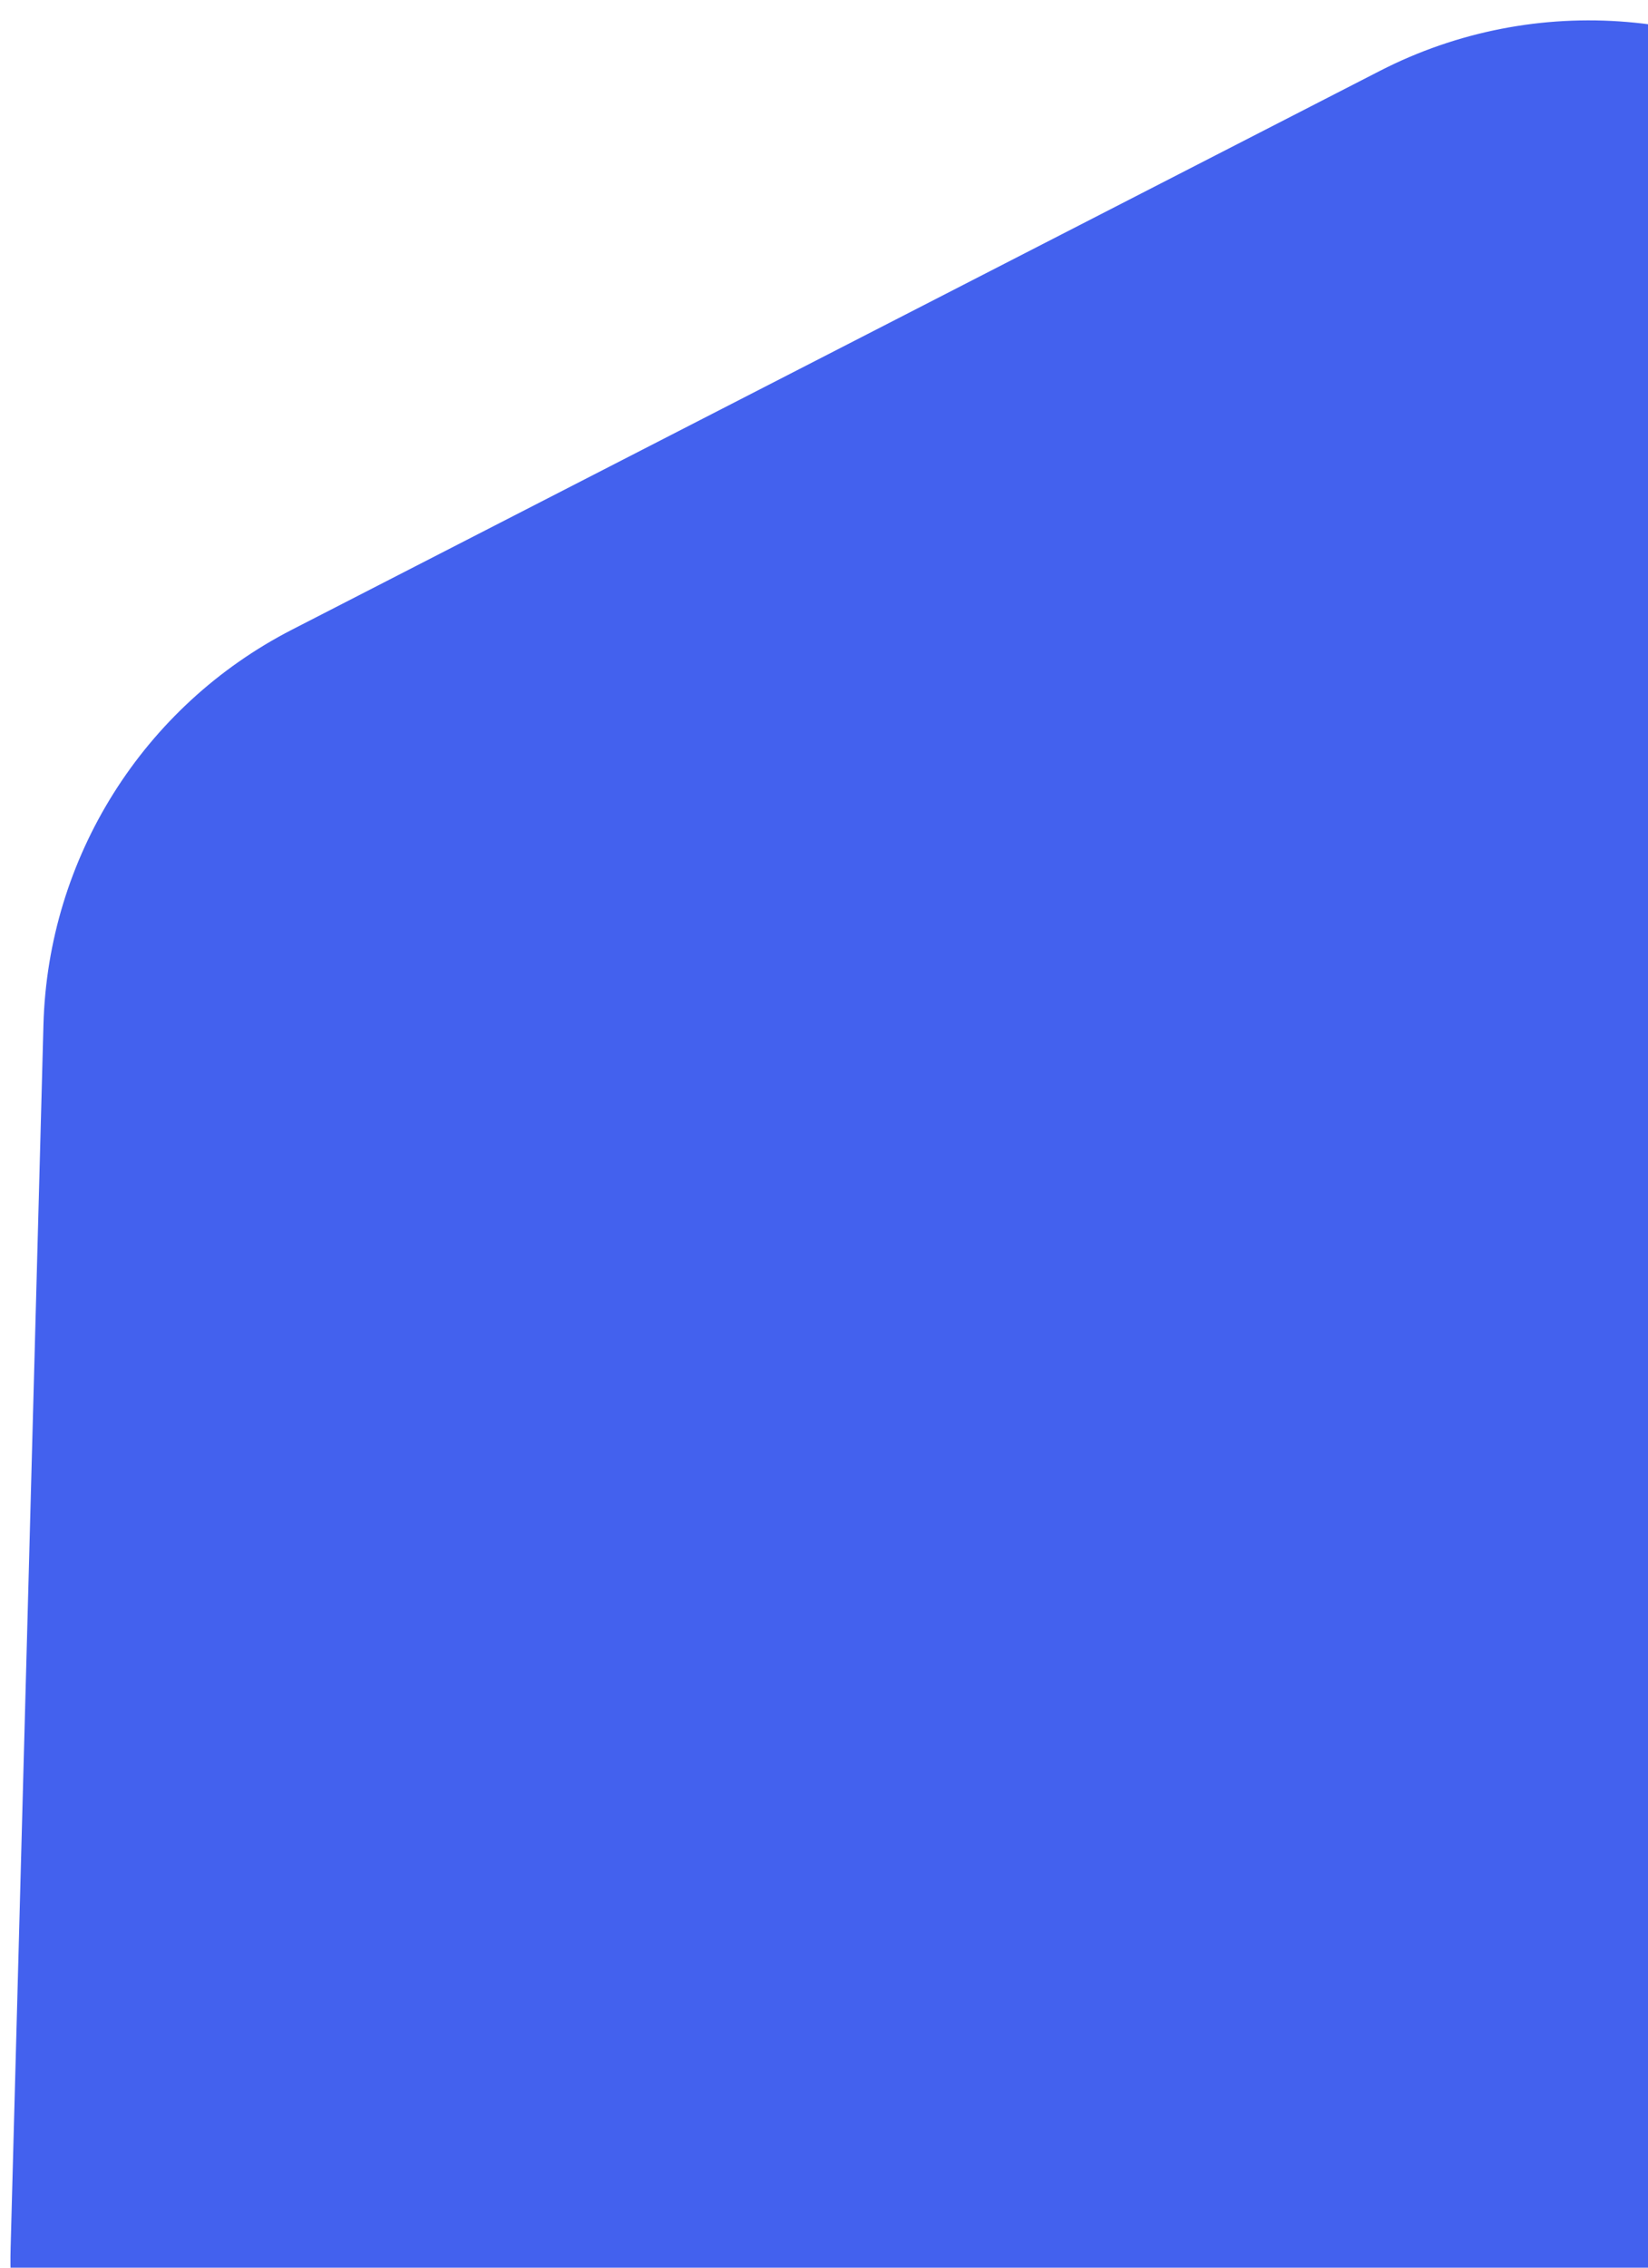 <svg width="72" height="99" viewBox="0 0 72 99" fill="none" xmlns="http://www.w3.org/2000/svg">
<path d="M163.288 117.705C165.617 128.366 158.972 138.925 148.353 141.437L94.219 154.241C89.541 155.347 84.622 154.732 80.361 152.508L11.202 116.411C4.426 112.874 0.258 105.785 0.464 98.144L1.898 44.745C2.094 37.441 6.258 30.826 12.758 27.489L60.282 3.097C67.082 -0.394 75.277 0.297 81.397 4.876L143.858 51.615C147.707 54.495 150.389 58.664 151.415 63.359L163.288 117.705Z" fill="#4361EE"/>
</svg>
